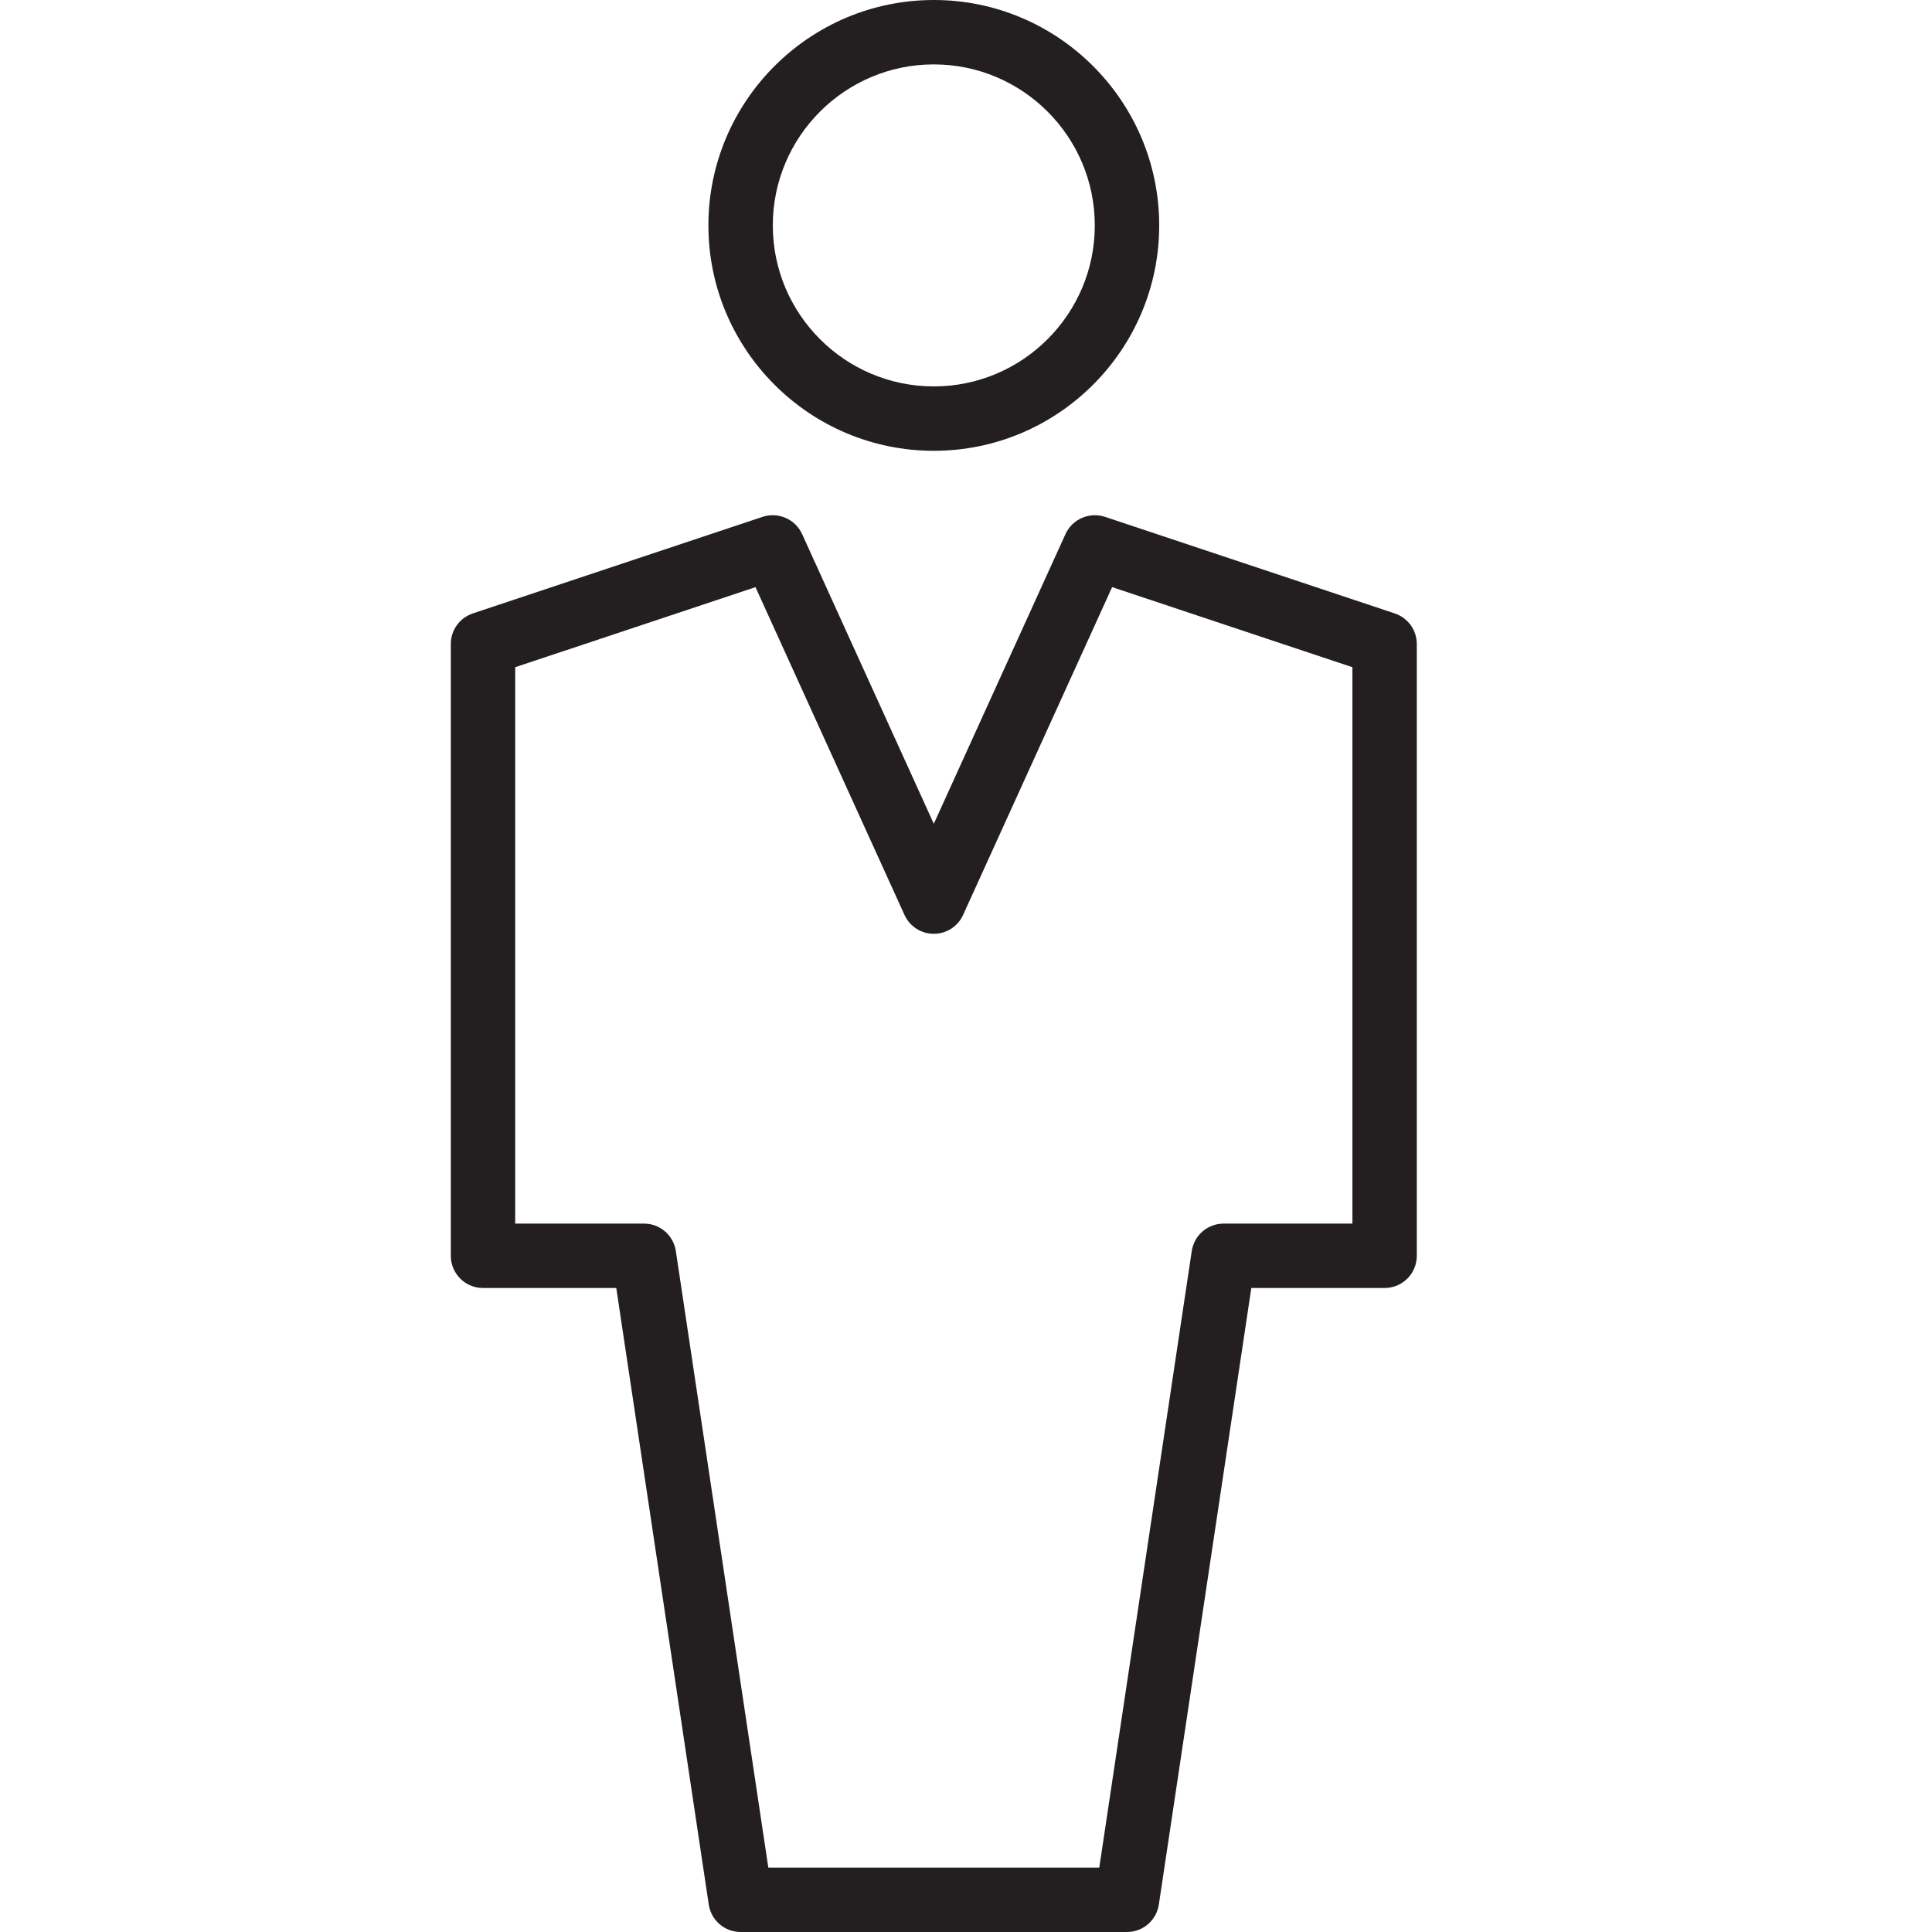<?xml version="1.0" encoding="utf-8"?>
<!-- Generator: Adobe Illustrator 17.0.0, SVG Export Plug-In . SVG Version: 6.00 Build 0)  -->
<!DOCTYPE svg PUBLIC "-//W3C//DTD SVG 1.1//EN" "http://www.w3.org/Graphics/SVG/1.1/DTD/svg11.dtd">
<svg version="1.1" xmlns="http://www.w3.org/2000/svg" xmlns:xlink="http://www.w3.org/1999/xlink" x="0px" y="0px" width="60px"
	 height="60px" viewBox="0 0 60 60" enable-background="new 0 0 60 60" xml:space="preserve">
<g id="Layer_1">
	<g>
		<path fill="#231F20" d="M29,0c-3.859,0-7,3.14-7,7c0,3.86,3.141,7,7,7c3.859,0,7-3.14,7-7C36,3.14,32.859,0,29,0z M29,12
			c-2.757,0-5-2.243-5-5c0-2.757,2.243-5,5-5c2.757,0,5,2.243,5,5C34,9.757,31.757,12,29,12z"/>
		<path fill="#231F20" d="M33.09,16.586L29,25.583l-4.09-8.997c-0.212-0.466-0.743-0.694-1.227-0.535l-9,3
			C14.275,19.188,14,19.569,14,20v19c0,0.552,0.447,1,1,1h4.139l2.872,19.148C22.085,59.638,22.505,60,23,60h12
			c0.495,0,0.915-0.362,0.989-0.852L38.861,40H43c0.553,0,1-0.448,1-1V20c0-0.431-0.275-0.812-0.684-0.949l-9-3
			C33.833,15.892,33.302,16.12,33.09,16.586z M42,20.721V38h-4c-0.495,0-0.915,0.362-0.989,0.852L34.139,58H23.861l-2.872-19.148
			C20.915,38.362,20.495,38,20,38h-4V20.721l7.462-2.487l4.628,10.18C28.252,28.771,28.607,29,29,29c0.393,0,0.748-0.229,0.91-0.586
			l4.628-10.18L42,20.721z"/>
	</g>
</g>
<g id="nyt_x5F_exporter_x5F_info" display="none">
</g>
</svg>
